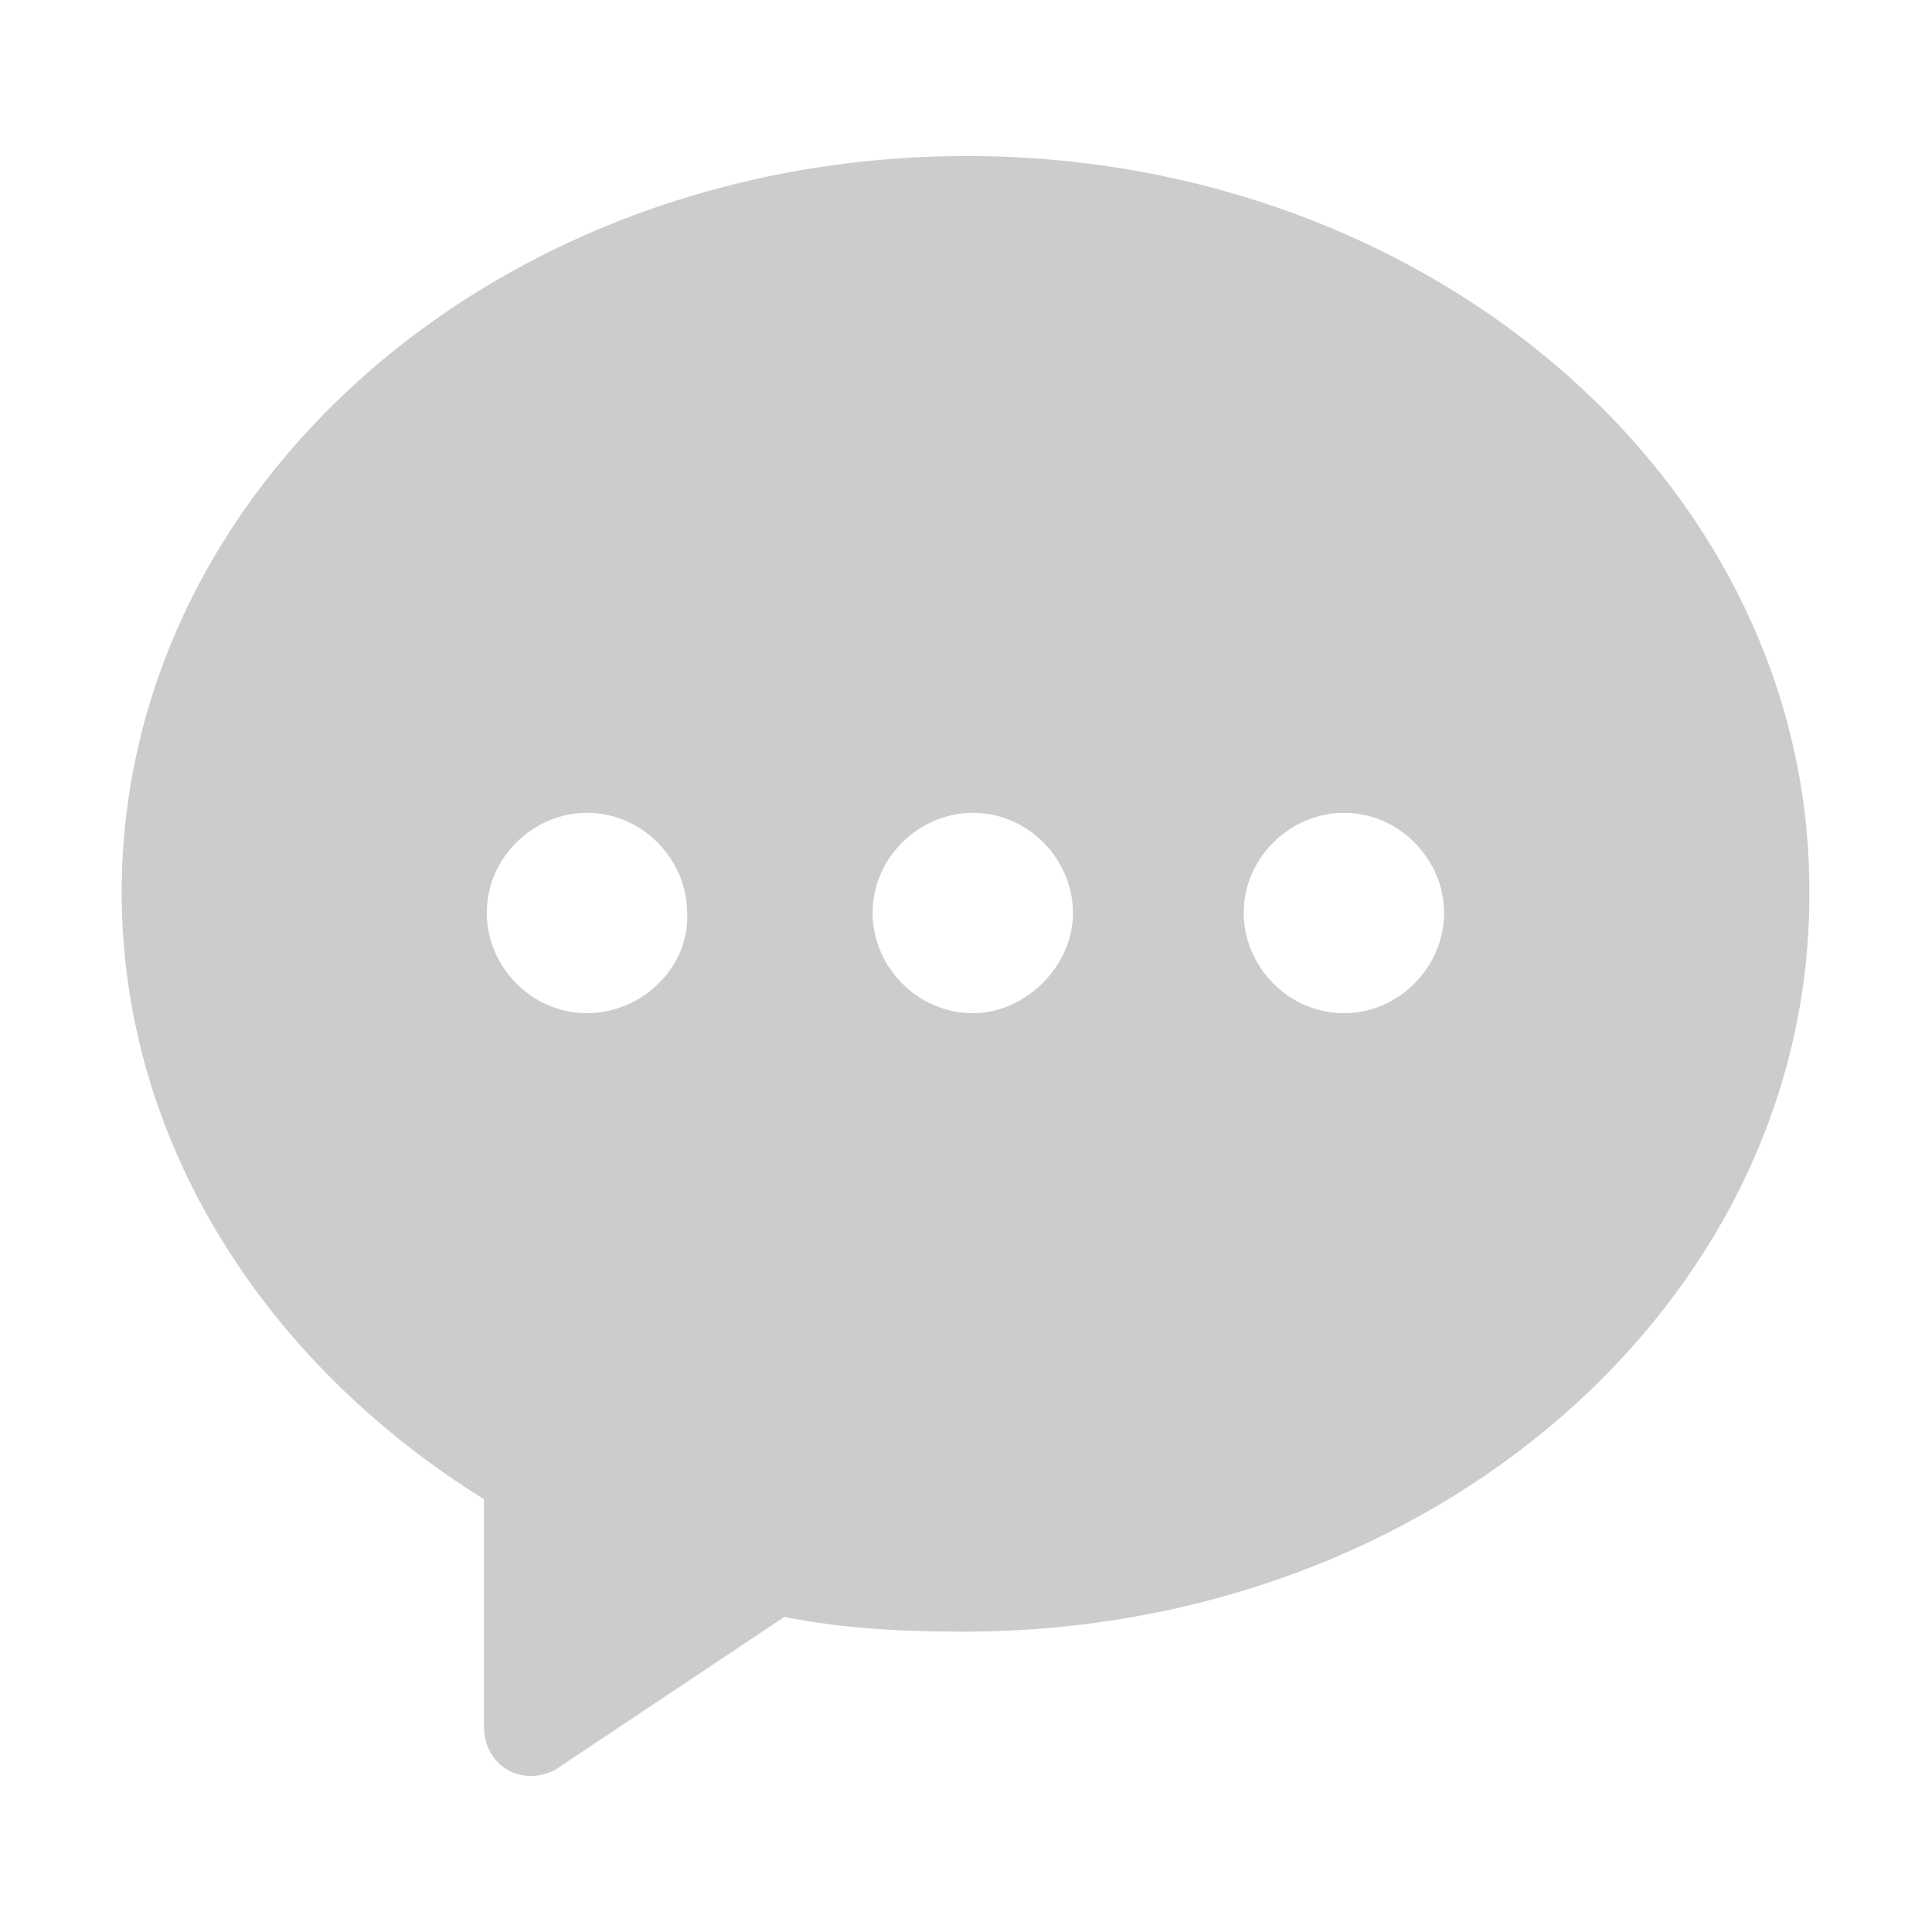 <svg xmlns="http://www.w3.org/2000/svg" class="2msxo3ood__icon 2msxo3ood__design-iconfont" viewBox="0 0 1024 1024" width="128" height="128">
  <path d="M512.5 82.7c-248.2 0-448 174.8-448 390.3 0 132.7 76.5 249.8 192 321.6v120.2c0 15.6 10.9 26.5 25 26.5 4.7 0 9.4-1.6 12.5-3.1L415.7 857c31.2 6.2 62.4 7.8 95.2 7.8C759.2 864.8 959 690 959 474.5c1.5-217-199.8-391.8-446.5-391.8zM311.1 537c-29.7 0-53.1-25-53.1-53.1 0-29.7 25-53.1 53.1-53.1 29.7 0 53.1 25 53.1 53.1 1.5 28.1-23.4 53.1-53.1 53.1z m204.5 0c-29.7 0-53.1-25-53.1-53.1 0-29.7 25-53.1 53.1-53.1 29.7 0 53.1 25 53.1 53.1s-25 53.1-53.1 53.1z m196.7 0c-29.7 0-53.1-25-53.1-53.1 0-29.7 25-53.1 53.1-53.1 29.7 0 53.1 25 53.1 53.1S742 537 712.3 537z m0 0" fill="#CCCCCC"></path>
</svg>